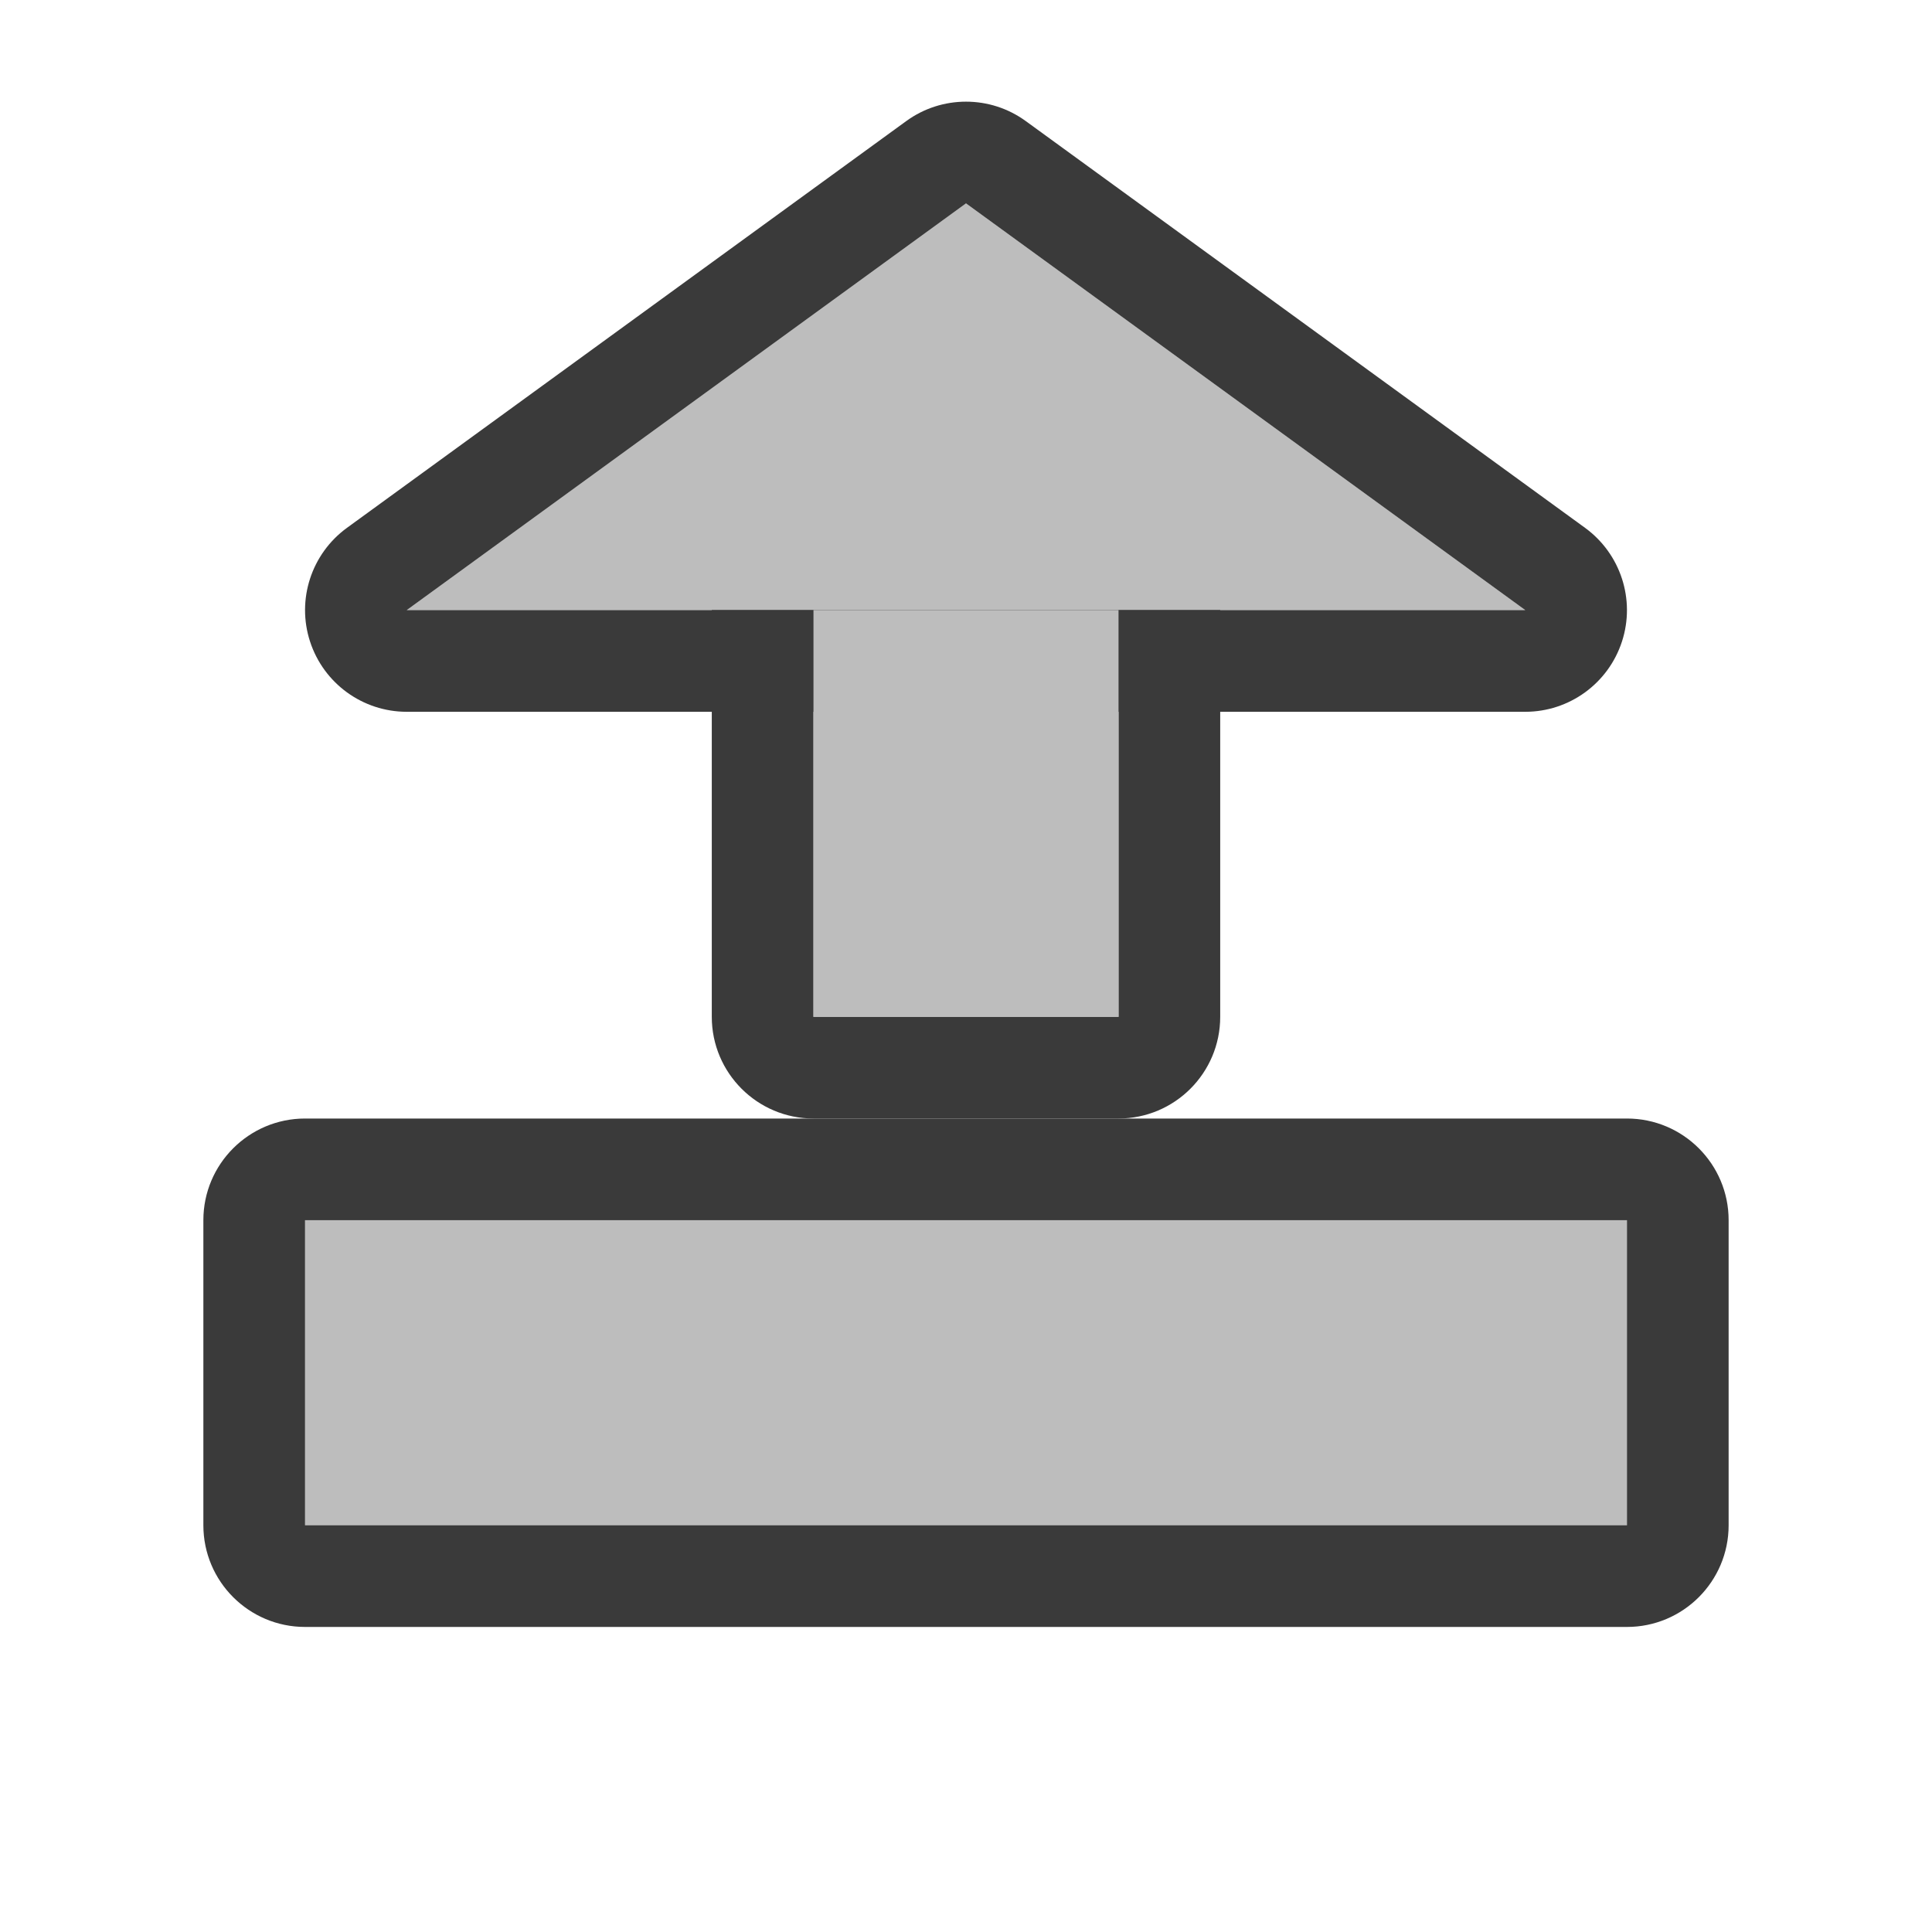 <?xml version="1.0" encoding="UTF-8" standalone="no"?><!DOCTYPE svg PUBLIC "-//W3C//DTD SVG 1.1//EN" "http://www.w3.org/Graphics/SVG/1.1/DTD/svg11.dtd"><svg width="100%" height="100%" viewBox="0 0 19 19" version="1.1" xmlns="http://www.w3.org/2000/svg" xmlns:xlink="http://www.w3.org/1999/xlink" xml:space="preserve" xmlns:serif="http://www.serif.com/" style="fill-rule:evenodd;clip-rule:evenodd;stroke-linejoin:round;stroke-miterlimit:2;"><g id="ObjectBased_StageOutput_Normal"><g id="Icons"><g id="Base-Block" serif:id="Base Block"><path d="M2.66,0c-1.468,0 -2.66,1.192 -2.66,2.66l0,13.68c0,1.468 1.192,2.66 2.66,2.66l13.68,0c1.468,0 2.66,-1.192 2.66,-2.66l0,-13.68c0,-1.468 -1.192,-2.66 -2.66,-2.66l-13.68,0Z" style="fill-opacity:0;"/></g><path d="M3,15l0,-3l13,0l0,3l-13,0Z" style="fill:#bdbdbd;"/><path d="M2,15c0,0.552 0.448,1 1,1l13,0c0.552,0 1,-0.448 1,-1l0,-3c0,-0.552 -0.448,-1 -1,-1l-13,0c-0.552,0 -1,0.448 -1,1l0,3Zm1,0l0,-3l13,0l0,3l-13,0Z" style="fill:#3a3a3a;"/><path d="M8,10l0,-4l3,0l0,4l-3,0Z" style="fill:#bdbdbd;"/><path d="M7,10c0,0.552 0.448,1 1,1l3,0c0.552,0 1,-0.448 1,-1l0,-4c0,-0.552 -0.448,-1 -1,-1l-3,0c-0.552,0 -1,0.448 -1,1l0,4Zm1,0l0,-4l3,0l0,4l-3,0Z" style="fill:#3a3a3a;"/><path d="M4,6l11,0l-5.5,-4l-5.5,4Z" style="fill:#bdbdbd;fill-rule:nonzero;"/><path d="M3.412,5.191c-0.35,0.255 -0.497,0.706 -0.363,1.118c0.134,0.412 0.518,0.691 0.951,0.691l11,0c0.433,0 0.817,-0.279 0.951,-0.691c0.134,-0.412 -0.013,-0.863 -0.363,-1.118l-5.5,-4c-0.35,-0.255 -0.826,-0.255 -1.176,0l-5.5,4Zm0.588,0.809l11,0l-5.5,-4l-5.5,4Z" style="fill:#3a3a3a;"/><path d="M8,10l0,-4l3,0l0,4l-3,0Z" style="fill:#bdbdbd;"/></g></g></svg>